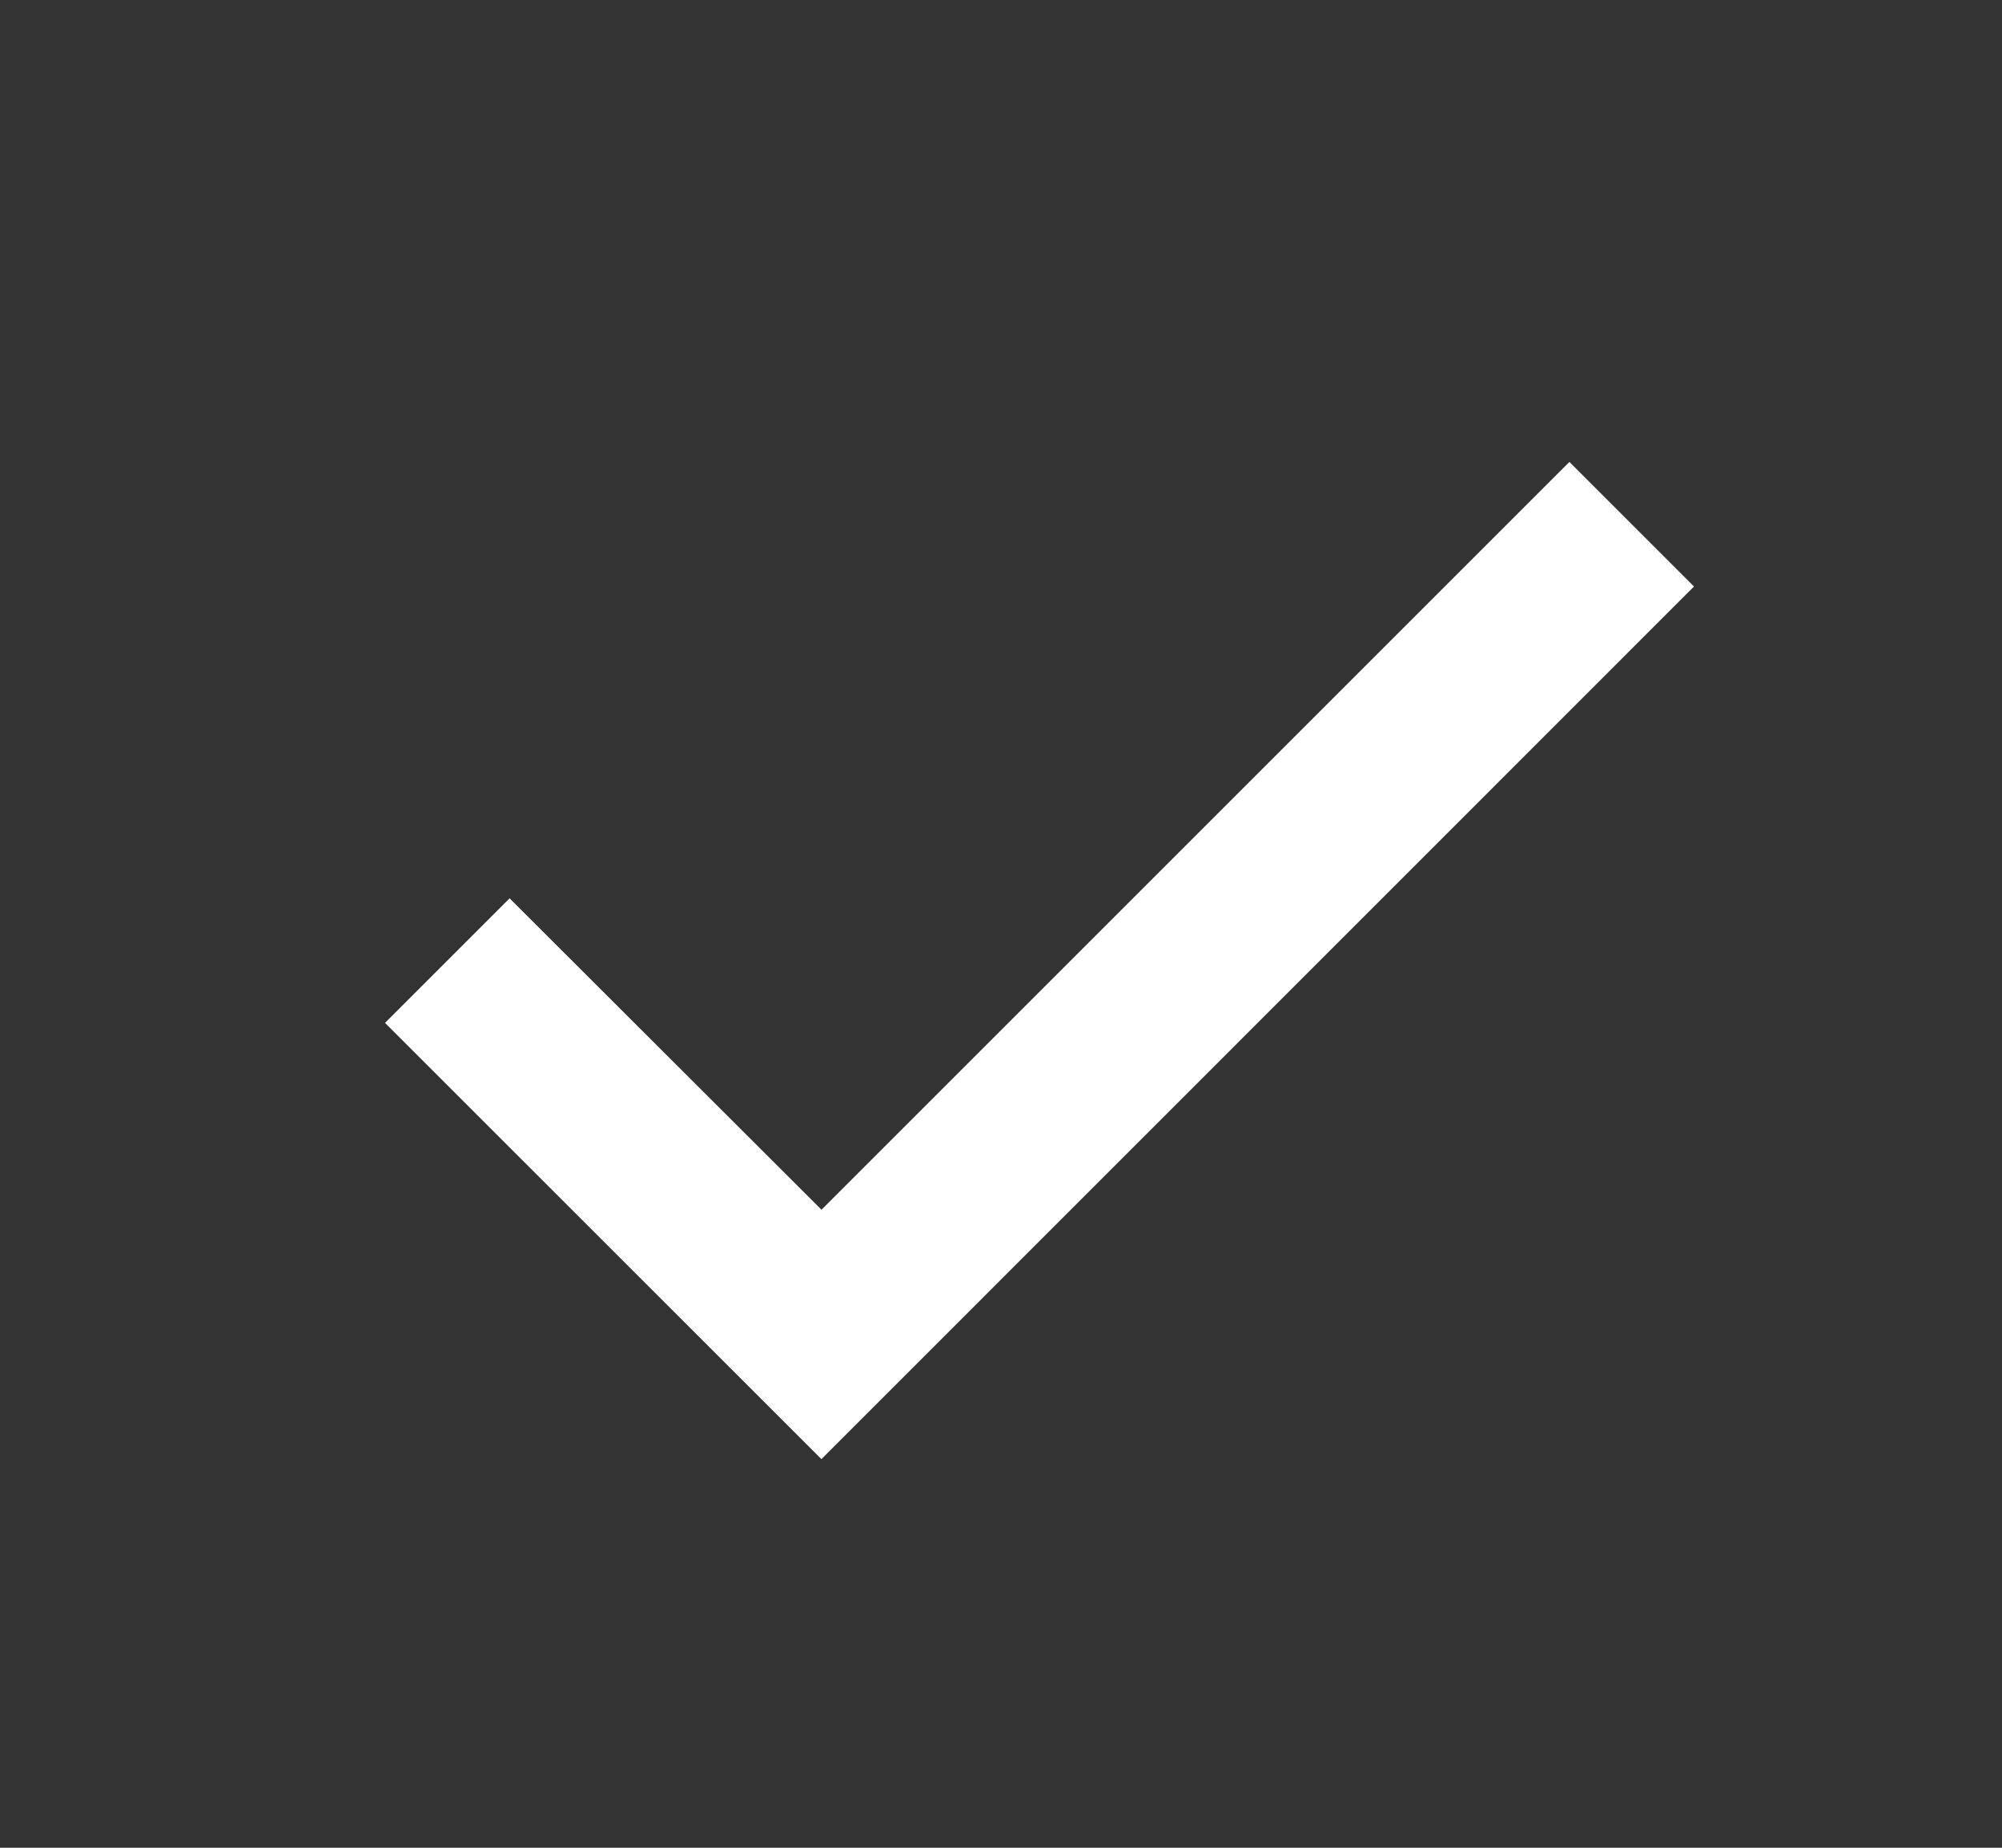 <svg viewBox="0 0 13 12" fill="none" xmlns="http://www.w3.org/2000/svg">
<rect x="0" y="0" width="13" height="12" fill="#333333" stroke="none"/>
<g id="basic / check">
<path id="coolicon" d="M5.334 9.476L2.5 6.643L3.309 5.834L5.334 7.856L5.334 7.857L10.191 3L11 3.809L6.143 8.667L5.334 9.476L5.334 9.476Z" fill="white"/>
</g>
</svg>
